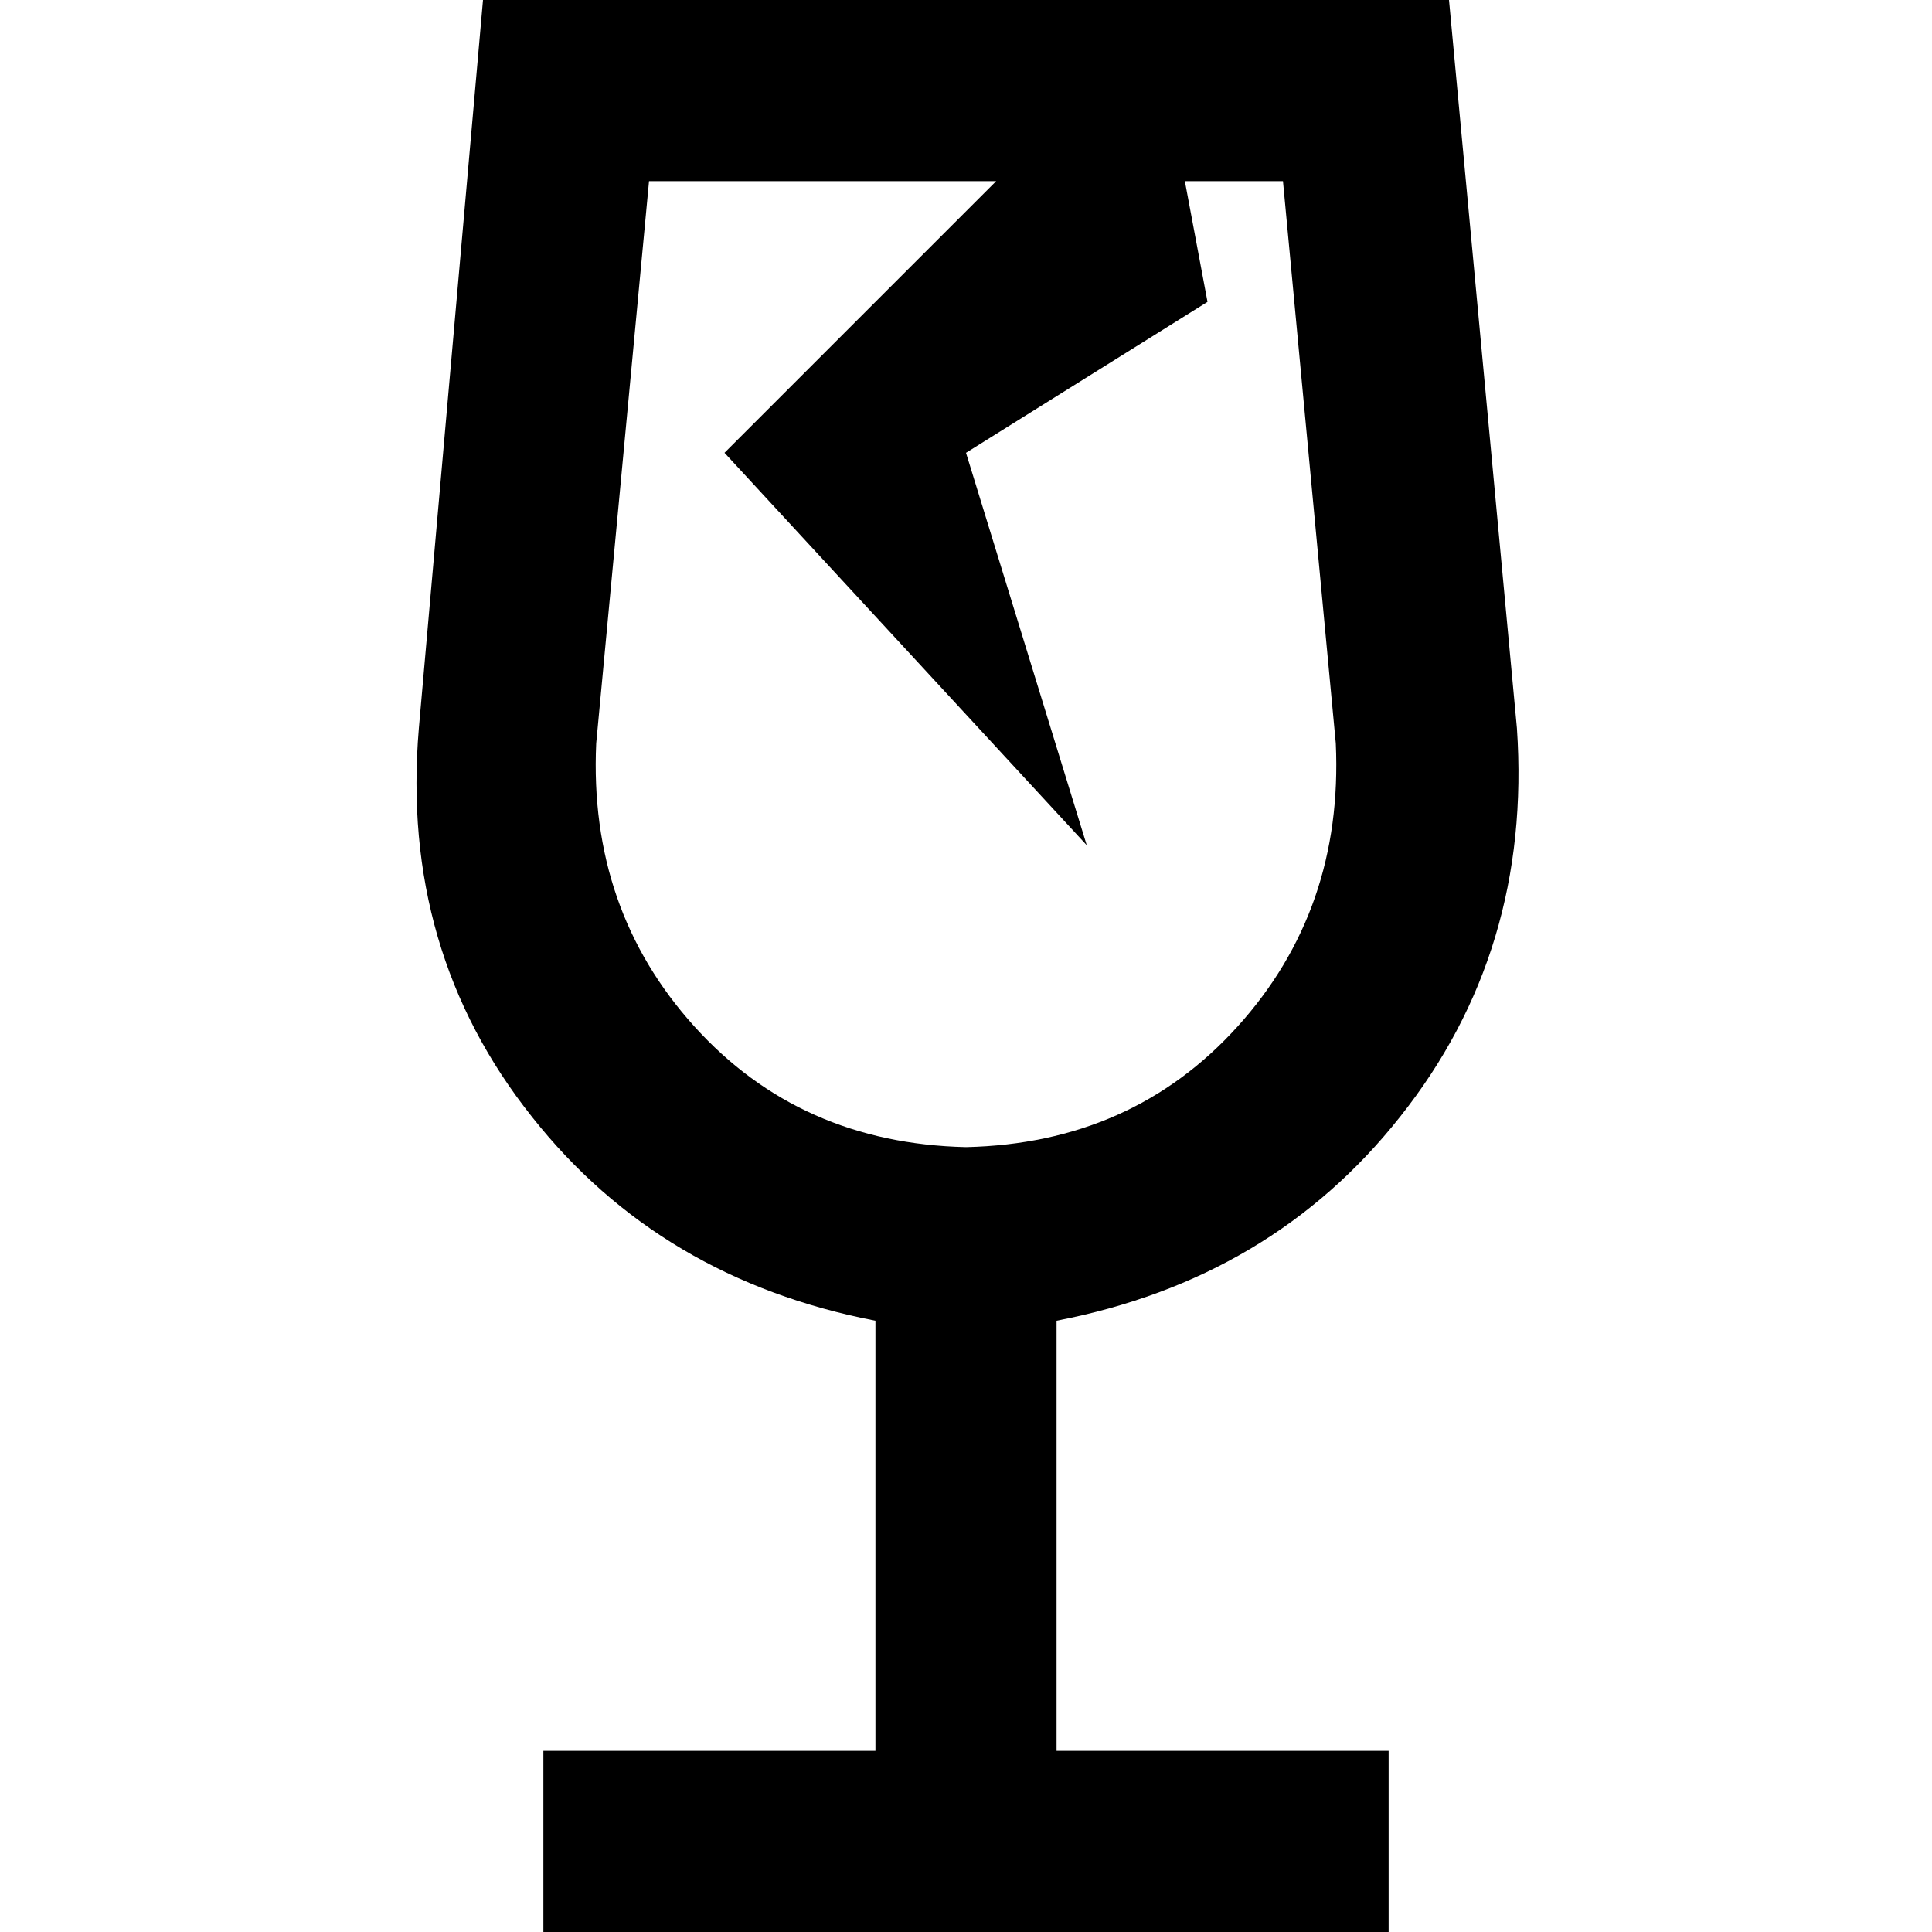 <svg xmlns="http://www.w3.org/2000/svg" viewBox="0 0 512 512">
  <path d="M 172 48 L 264 48 L 192 120 L 288 224 L 256 120 L 320 80 L 314 48 L 340 48 L 354 197 Q 356 241 328 272 Q 300 303 256 304 Q 212 303 184 272 Q 156 241 158 197 L 172 48 L 172 48 Z M 232 0 L 128 0 L 111 193 Q 106 252 141 296 Q 175 339 232 350 L 232 464 L 144 464 L 144 512 L 256 512 L 368 512 L 368 464 L 280 464 L 280 350 Q 337 339 371 296 Q 406 252 402 193 L 384 0 L 304 0 L 232 0 L 232 0 Z" />
</svg>